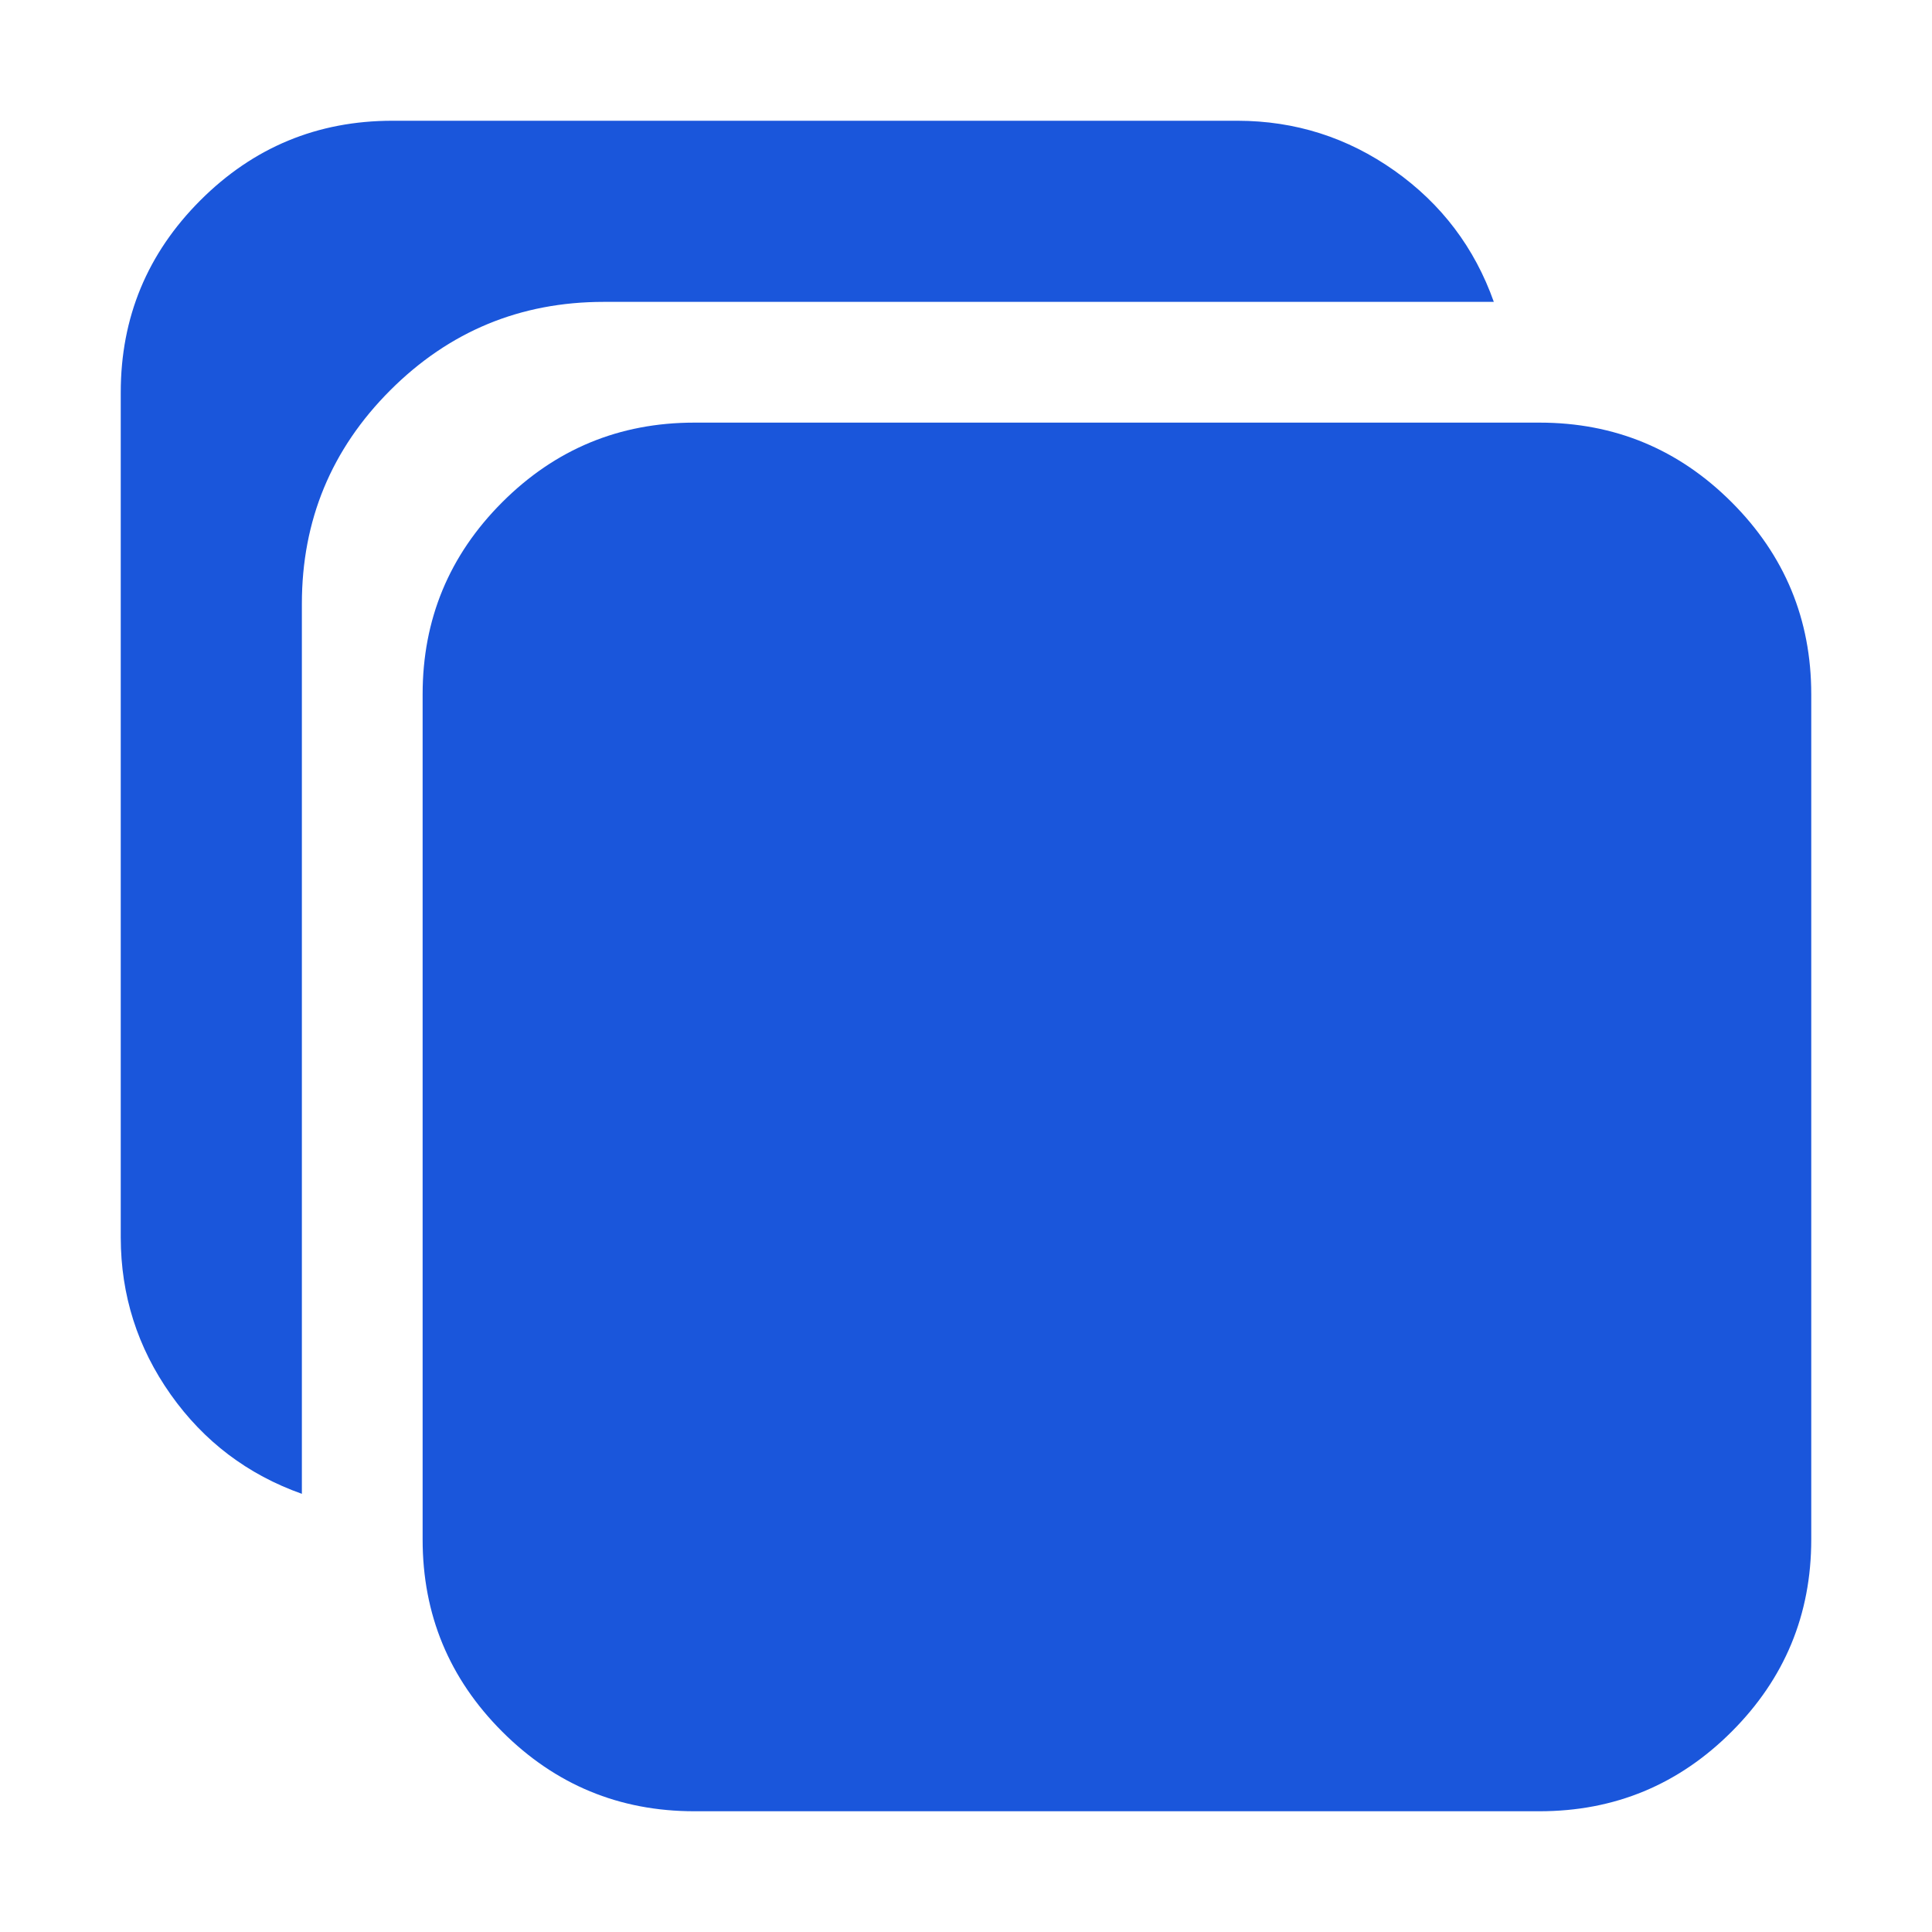 <?xml version="1.0" encoding="utf-8" ?>
<svg xmlns="http://www.w3.org/2000/svg" xmlns:xlink="http://www.w3.org/1999/xlink" width="20" height="20" viewBox="0 0 20 20">
	<defs>
		<clipPath id="clipPath2137828108">
			<path d="M0 0L20 0L20 20L0 20L0 0Z" fill-rule="nonzero" transform="matrix(1 0 0 1 -0 -0)"/>
		</clipPath>
	</defs>
	<g clip-path="url(#clipPath2137828108)">
		<path d="M11.562 14.375L2.812 14.375C2.036 14.375 1.373 14.1 0.824 13.551C0.275 13.002 -1.98682e-07 12.339 0 11.562L0 2.812C0 2.036 0.275 1.373 0.824 0.824C1.373 0.275 2.036 0 2.812 0L11.562 0C12.339 0 13.002 0.275 13.551 0.824C14.1 1.373 14.375 2.036 14.375 2.812L14.375 11.562C14.375 12.339 14.1 13.002 13.551 13.551C13.002 14.1 12.339 14.375 11.562 14.375Z" fill-rule="nonzero" transform="matrix(1 0 0 1 4.375 4.375)" fill="rgb(26, 86, 219)"/>
		<path d="M5 1.875L14.214 1.875C14.015 1.314 13.672 0.861 13.186 0.517C12.699 0.173 12.158 0.001 11.562 0L2.812 0C2.036 0 1.373 0.275 0.824 0.824C0.275 1.373 0 2.036 0 2.812L0 11.562C0.001 12.158 0.173 12.699 0.517 13.186C0.861 13.672 1.314 14.015 1.875 14.214L1.875 5C1.875 4.137 2.18 3.4 2.79 2.79C3.4 2.18 4.137 1.875 5 1.875Z" fill-rule="nonzero" transform="matrix(1 0 0 1 1.25 1.25)" fill="rgb(26, 86, 219)"/>
	</g>
</svg>
